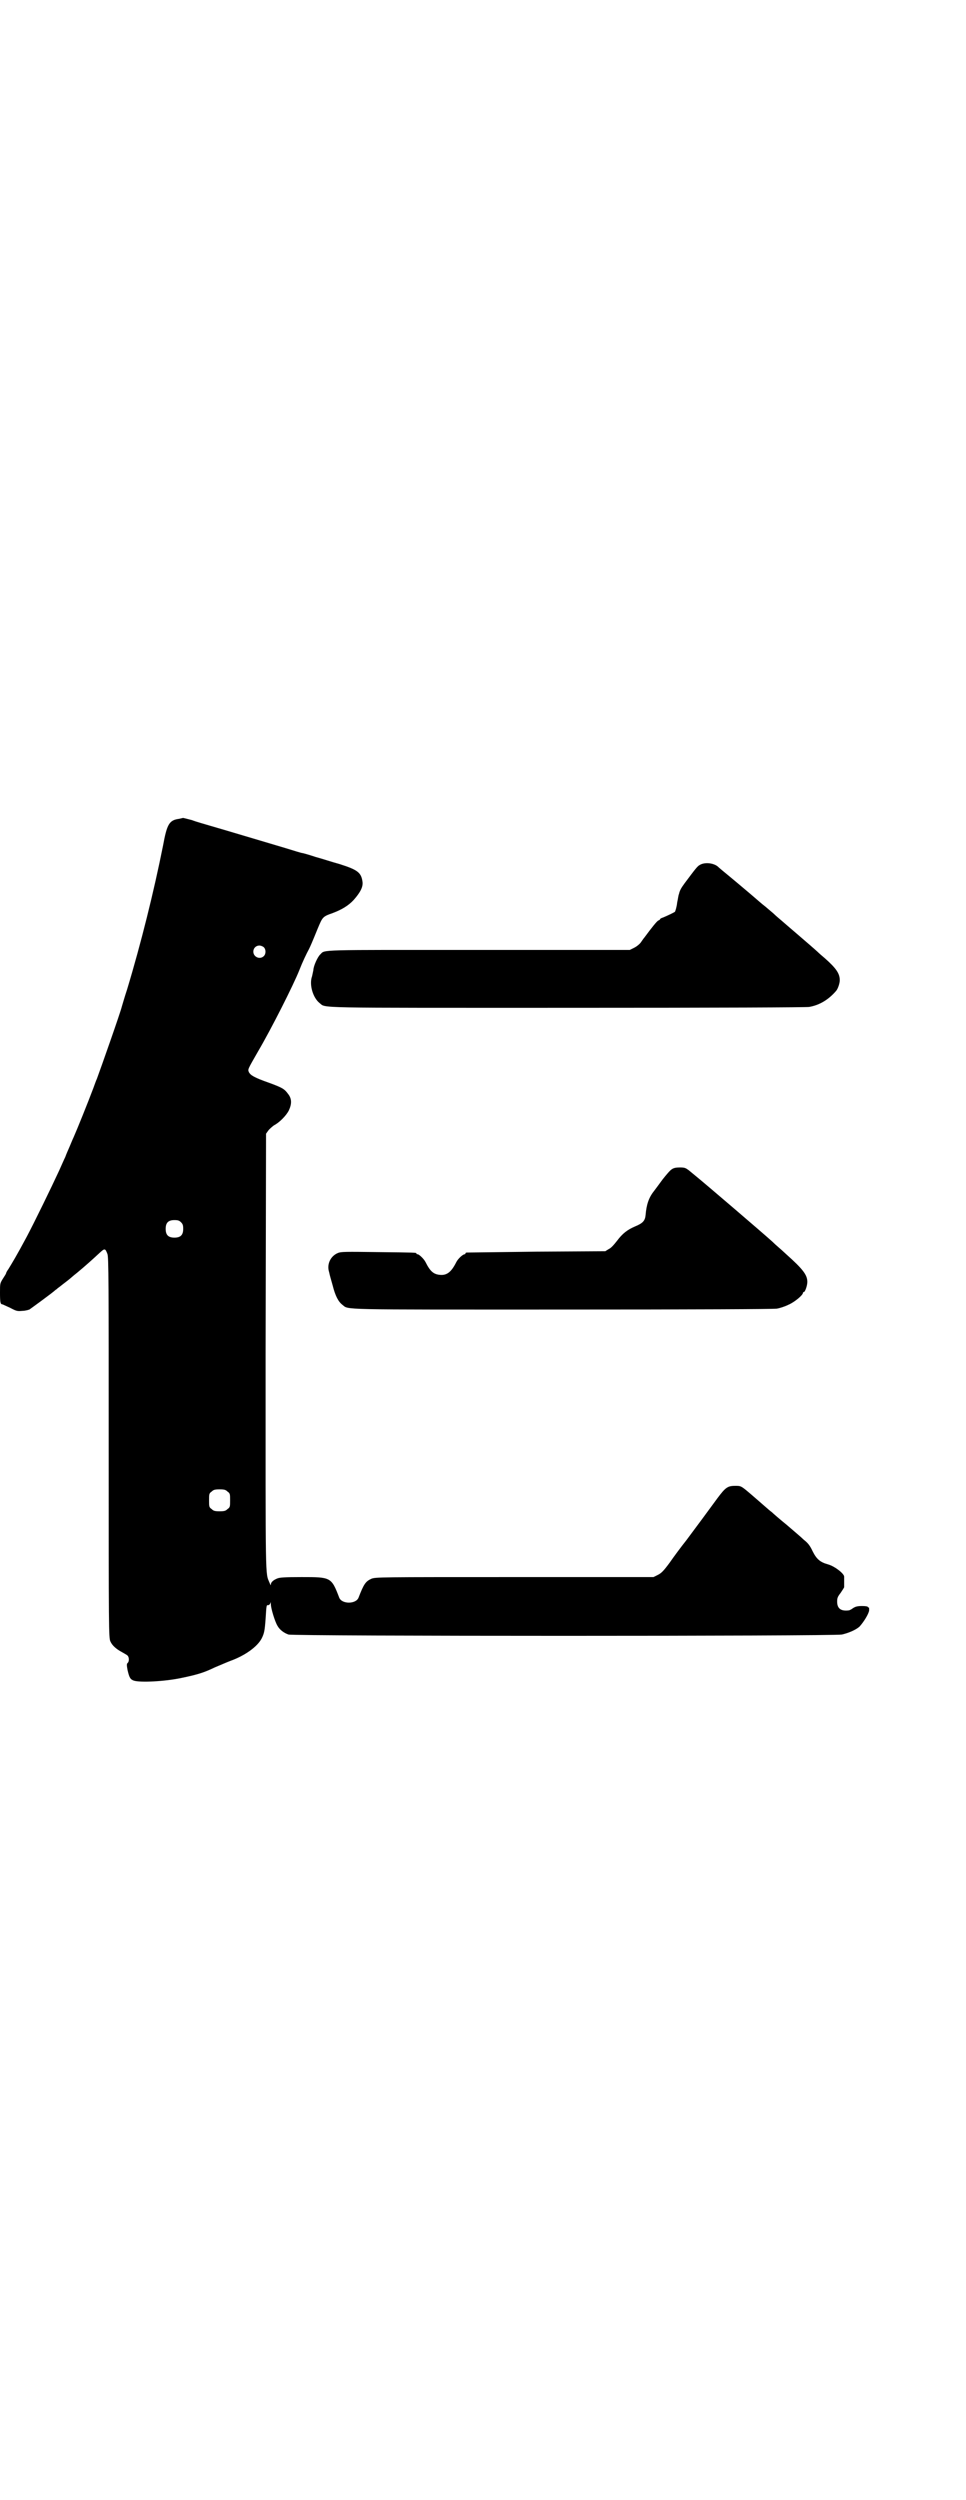<?xml version="1.0" standalone="no"?>
<!DOCTYPE svg PUBLIC "-//W3C//DTD SVG 20010904//EN"
 "http://www.w3.org/TR/2001/REC-SVG-20010904/DTD/svg10.dtd">
<svg version="1.0" xmlns="http://www.w3.org/2000/svg"
 width="1102pt" height="2850pt" viewBox="0 0 1102 2850"
 preserveAspectRatio="xMidYMid meet">
<g transform="translate(0,2850) scale(0.5,-0.5)"
fill="#000000" stroke="none">
<path d="M418 3835 c-1 0 -4 -1 -9 -2 -23 -3 -28 -12 -37 -61 -21 -105 -50
-222 -82 -328 -6 -18 -11 -36 -12 -39 -3 -13 -47 -138 -57 -165 -2 -4 -5 -13
-8 -21 -12 -32 -37 -94 -45 -112 -2 -4 -6 -14 -9 -21 -3 -7 -8 -18 -10 -24 -3
-6 -9 -20 -14 -31 -18 -39 -56 -117 -74 -151 -23 -43 -34 -61 -42 -74 -3 -4
-5 -8 -5 -9 0 -1 -3 -6 -7 -12 -7 -11 -7 -12 -7 -32 0 -22 1 -27 5 -27 1 0 9
-4 18 -8 15 -8 17 -8 28 -7 6 0 13 2 16 3 3 2 54 39 60 45 2 1 4 3 5 4 2 1 9
7 17 13 8 6 15 12 16 13 1 1 6 5 11 9 17 14 36 31 51 45 12 11 13 11 18 -2 3
-6 3 -68 3 -441 0 -418 0 -435 4 -443 4 -9 13 -17 26 -24 5 -3 11 -6 13 -8 4
-4 4 -14 0 -17 -2 -2 -2 -5 0 -16 4 -17 6 -21 14 -24 14 -5 72 -2 109 6 39 8
53 13 76 24 12 5 28 12 36 15 33 12 61 32 71 51 6 12 7 18 9 45 2 33 2 31 6
31 2 0 4 2 5 5 0 3 1 2 1 -3 0 -9 9 -39 15 -49 5 -9 14 -16 25 -20 13 -4 1242
-4 1263 0 17 4 32 11 40 18 10 11 21 29 22 37 0 4 0 7 -1 7 -1 -1 -2 0 -2 1 0
1 -5 2 -13 2 -10 0 -15 -1 -21 -5 -4 -3 -8 -5 -10 -5 -17 -2 -26 4 -26 20 0 8
1 11 8 20 4 6 8 12 8 13 0 4 0 20 0 24 0 7 -22 24 -37 28 -18 5 -26 12 -35 30
-6 13 -11 19 -20 26 -6 6 -24 21 -39 34 -16 13 -31 26 -34 29 -3 2 -11 9 -19
16 -7 6 -17 15 -23 20 -29 25 -28 24 -42 24 -17 0 -22 -4 -40 -28 -22 -30 -47
-64 -71 -96 -12 -15 -29 -38 -38 -51 -14 -19 -19 -24 -27 -28 l-10 -5 -318 0
c-308 0 -317 0 -326 -4 -13 -6 -17 -12 -29 -43 -6 -15 -38 -15 -44 0 -18 47
-19 47 -86 47 -39 0 -50 -1 -55 -3 -10 -4 -15 -9 -15 -14 0 -3 -1 -1 -3 4 -10
24 -9 -6 -9 525 l1 499 5 7 c3 4 9 9 13 12 12 6 28 22 34 34 7 15 7 27 -2 38
-8 11 -13 14 -43 25 -34 12 -42 17 -46 24 -3 7 -3 6 21 48 30 51 81 152 94
185 7 18 16 37 22 48 3 6 7 15 20 47 11 26 11 27 34 35 21 8 36 17 48 30 15
17 22 30 20 42 -3 21 -12 27 -53 40 -15 4 -39 12 -54 16 -15 5 -29 9 -31 9 -1
0 -18 5 -37 11 -44 13 -144 43 -172 51 -13 4 -32 9 -42 13 -11 3 -20 5 -20 5z
m184 -295 c5 -5 5 -15 0 -20 -9 -9 -24 -2 -24 10 0 8 6 14 14 14 3 0 8 -2 10
-4z m-189 -627 c4 -4 5 -7 5 -15 0 -14 -6 -20 -20 -20 -14 0 -20 6 -20 20 0
14 6 20 20 20 8 0 11 -1 15 -5z m106 -614 c6 -4 6 -6 6 -20 0 -14 0 -16 -6
-20 -4 -4 -7 -5 -18 -5 -11 0 -14 1 -18 5 -6 4 -6 6 -6 20 0 14 0 16 6 20 4 4
7 5 18 5 11 0 14 -1 18 -5z"/>
<path d="M1597 3728 c-6 -3 -11 -10 -35 -42 -8 -11 -11 -16 -13 -25 -1 -1 -2
-10 -4 -19 -1 -10 -4 -19 -5 -21 -3 -2 -13 -7 -27 -13 -4 -1 -7 -3 -7 -4 0 -1
-2 -2 -4 -3 -3 -1 -15 -16 -32 -39 -2 -2 -5 -7 -8 -11 -3 -4 -9 -9 -15 -12
l-10 -5 -343 0 c-373 0 -352 1 -363 -10 -6 -5 -16 -27 -16 -36 -1 -4 -2 -10
-3 -14 -7 -19 2 -49 17 -61 16 -12 -26 -11 564 -11 361 0 544 1 553 2 24 4 45
17 62 37 4 5 8 17 8 24 0 15 -8 27 -34 50 -6 5 -14 12 -17 15 -13 12 -73 63
-82 71 -6 5 -13 11 -16 14 -3 3 -13 11 -21 18 -8 6 -19 16 -25 21 -6 5 -15 13
-20 17 -5 4 -14 12 -19 16 -5 4 -13 11 -18 15 -11 9 -23 19 -24 20 -9 10 -31
13 -43 6z"/>
<path d="M1533 3034 c-4 -2 -13 -13 -21 -23 -8 -11 -17 -23 -20 -27 -12 -15
-17 -31 -19 -54 -1 -13 -6 -19 -23 -26 -19 -8 -30 -17 -42 -33 -7 -9 -14 -17
-19 -19 l-8 -5 -157 -1 c-86 -1 -158 -2 -159 -2 -2 0 -3 -1 -3 -2 0 -1 -1 -2
-2 -2 -4 0 -15 -10 -19 -18 -11 -22 -21 -30 -36 -29 -15 1 -23 7 -34 29 -4 8
-15 18 -18 18 -2 0 -3 1 -3 2 0 2 -2 2 -88 3 -73 1 -84 1 -91 -2 -17 -7 -26
-26 -20 -44 1 -6 5 -19 8 -30 6 -24 13 -37 22 -44 16 -12 -19 -11 501 -11 317
0 481 1 490 2 7 1 19 5 27 9 14 6 33 22 33 27 0 1 1 2 2 2 3 0 8 15 8 23 0 16
-10 29 -48 63 -16 15 -23 20 -32 29 -21 19 -153 132 -174 149 -5 4 -12 10 -17
14 -7 5 -9 6 -20 6 -8 0 -14 -1 -18 -4z"/>
</g>
</svg>
